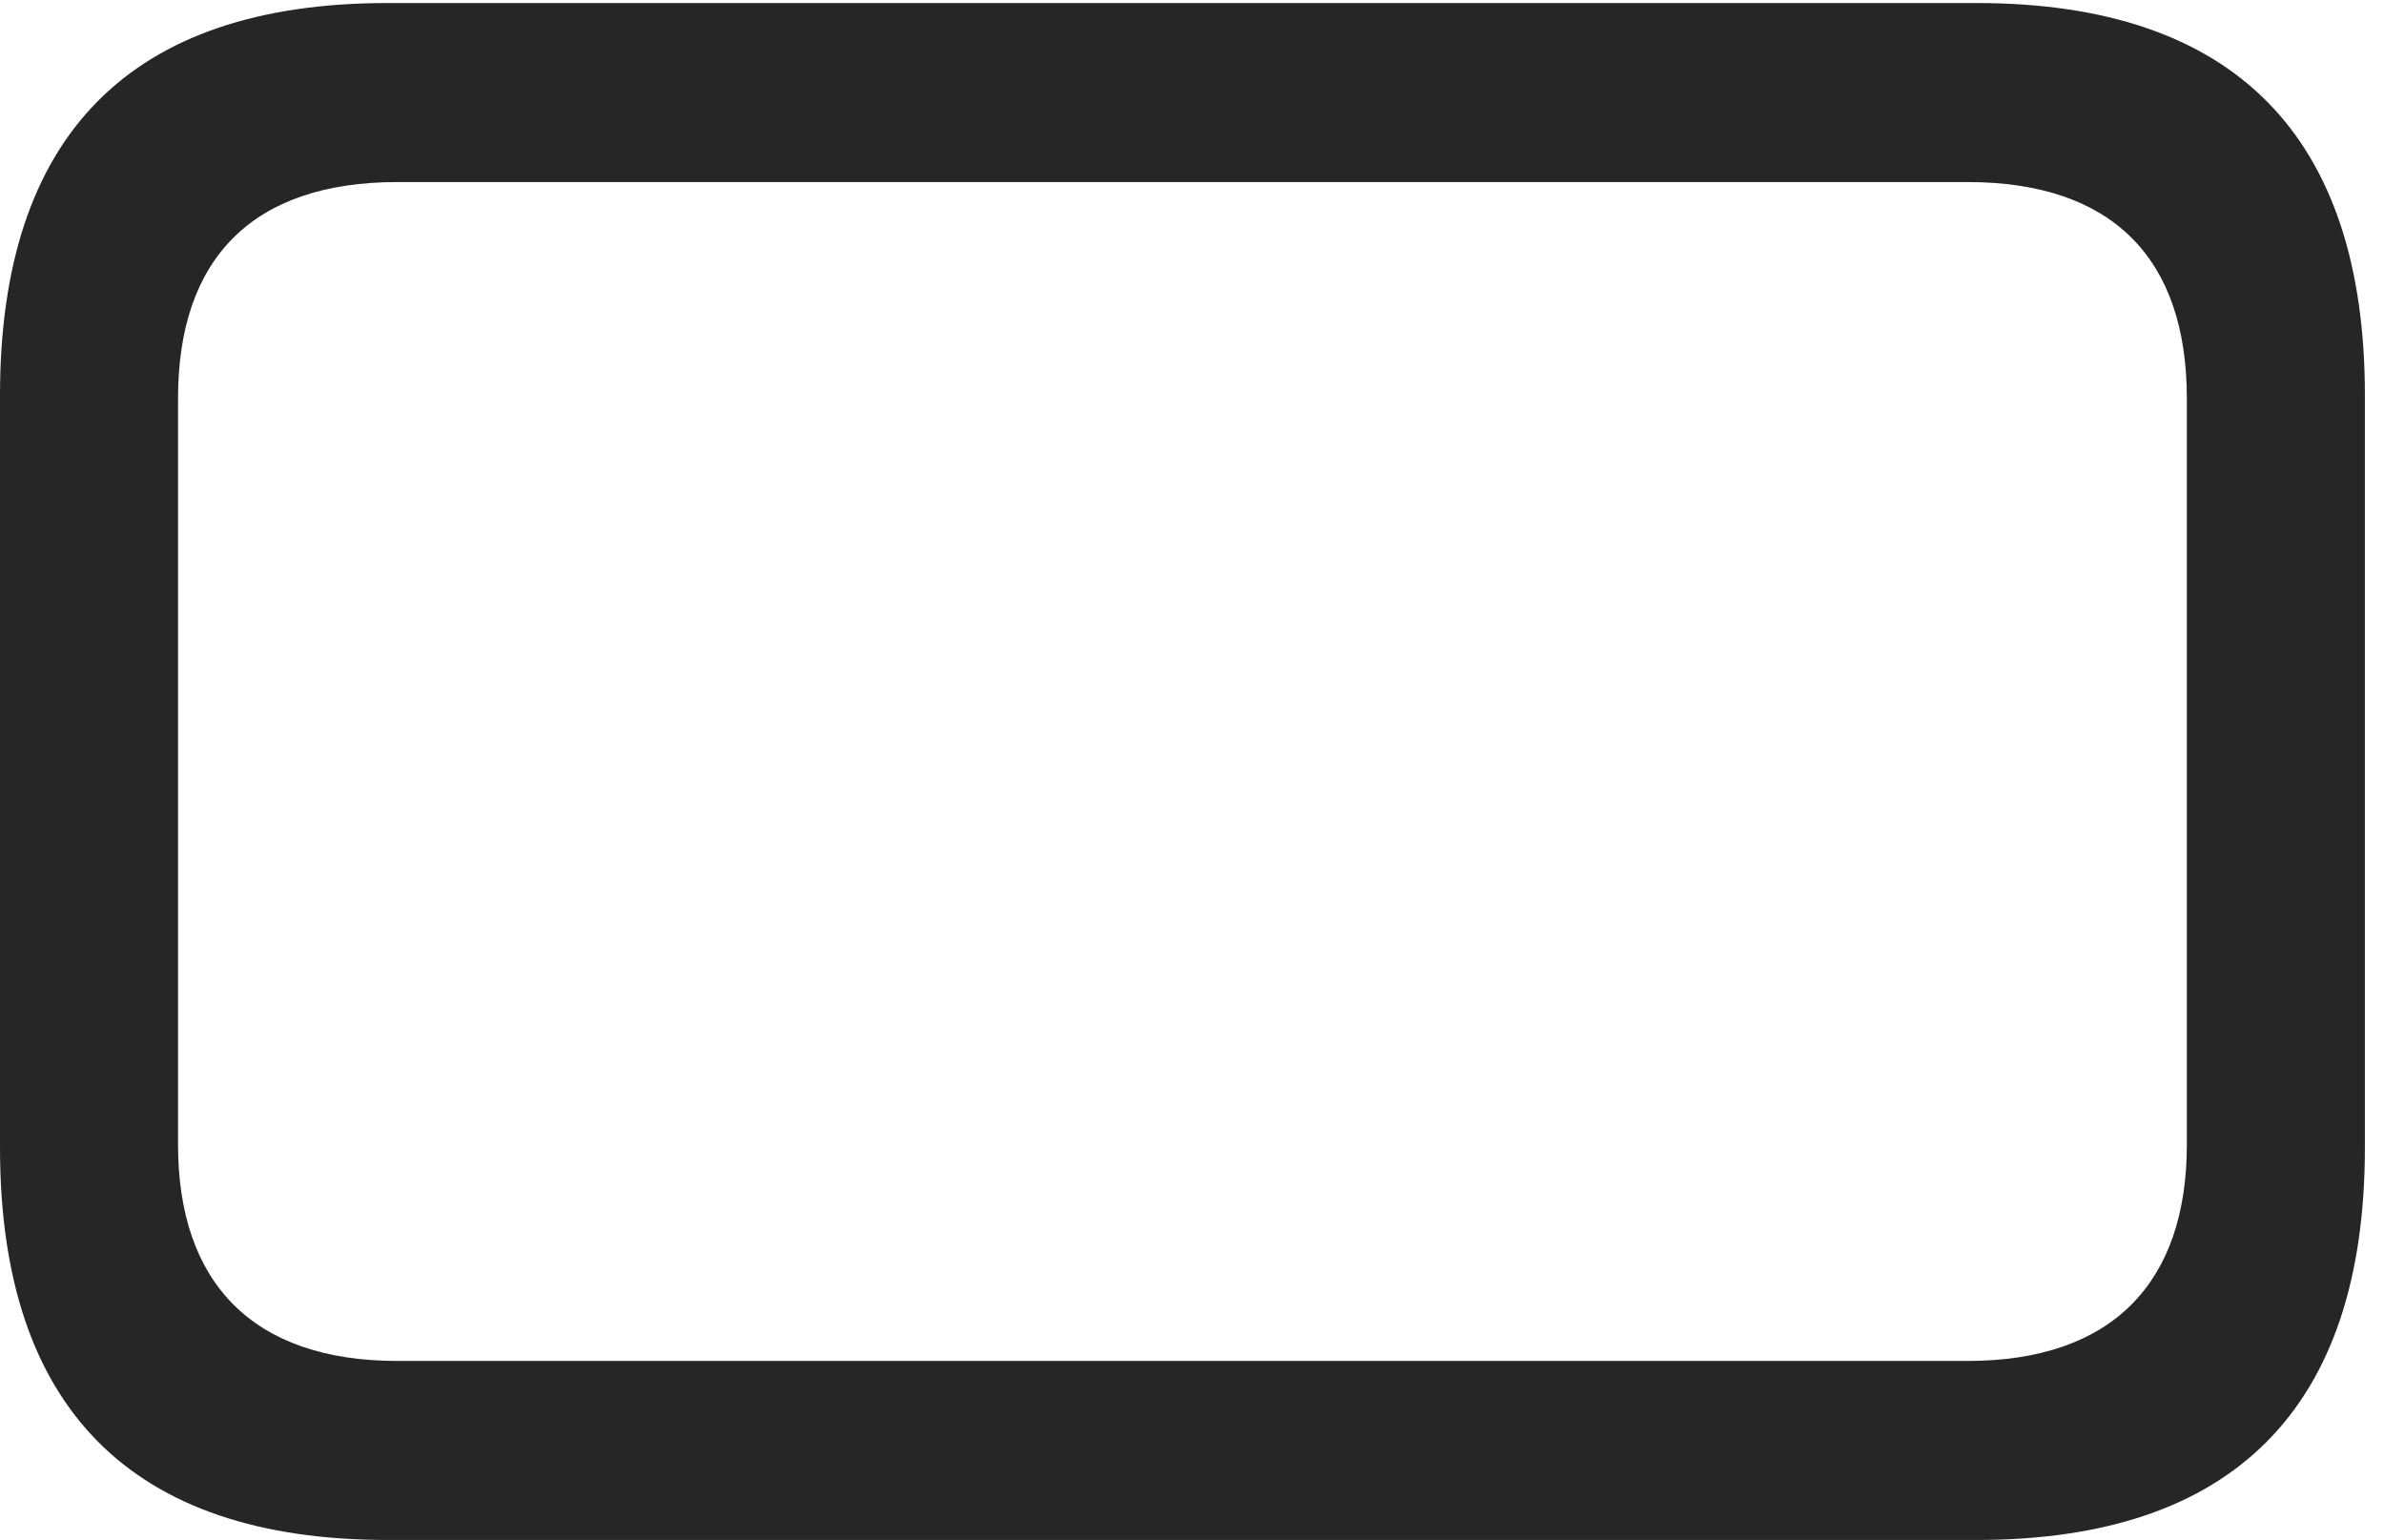 <?xml version="1.0" encoding="UTF-8"?>
<!--Generator: Apple Native CoreSVG 326-->
<!DOCTYPE svg
PUBLIC "-//W3C//DTD SVG 1.1//EN"
       "http://www.w3.org/Graphics/SVG/1.1/DTD/svg11.dtd">
<svg version="1.1" xmlns="http://www.w3.org/2000/svg" xmlns:xlink="http://www.w3.org/1999/xlink" viewBox="0 0 46.289 29.902">
 <g>
  <rect height="29.902" opacity="0" width="46.289" x="0" y="0"/>
  <path d="M0 7.676L0 22.285C0 27.344 2.559 29.902 7.52 29.902L38.379 29.902C43.359 29.902 45.918 27.344 45.918 22.285L45.918 7.676C45.918 2.637 43.379 0.059 38.379 0.059L7.52 0.059C2.52 0.059 0 2.637 0 7.676ZM3.457 7.734C3.457 5.02 4.902 3.535 7.715 3.535L38.203 3.535C41.016 3.535 42.461 5.02 42.461 7.734L42.461 22.227C42.461 24.902 41.016 26.426 38.203 26.426L7.715 26.426C4.902 26.426 3.457 24.902 3.457 22.227Z" fill="black" fill-opacity="0.85"/>
 </g>
</svg>
